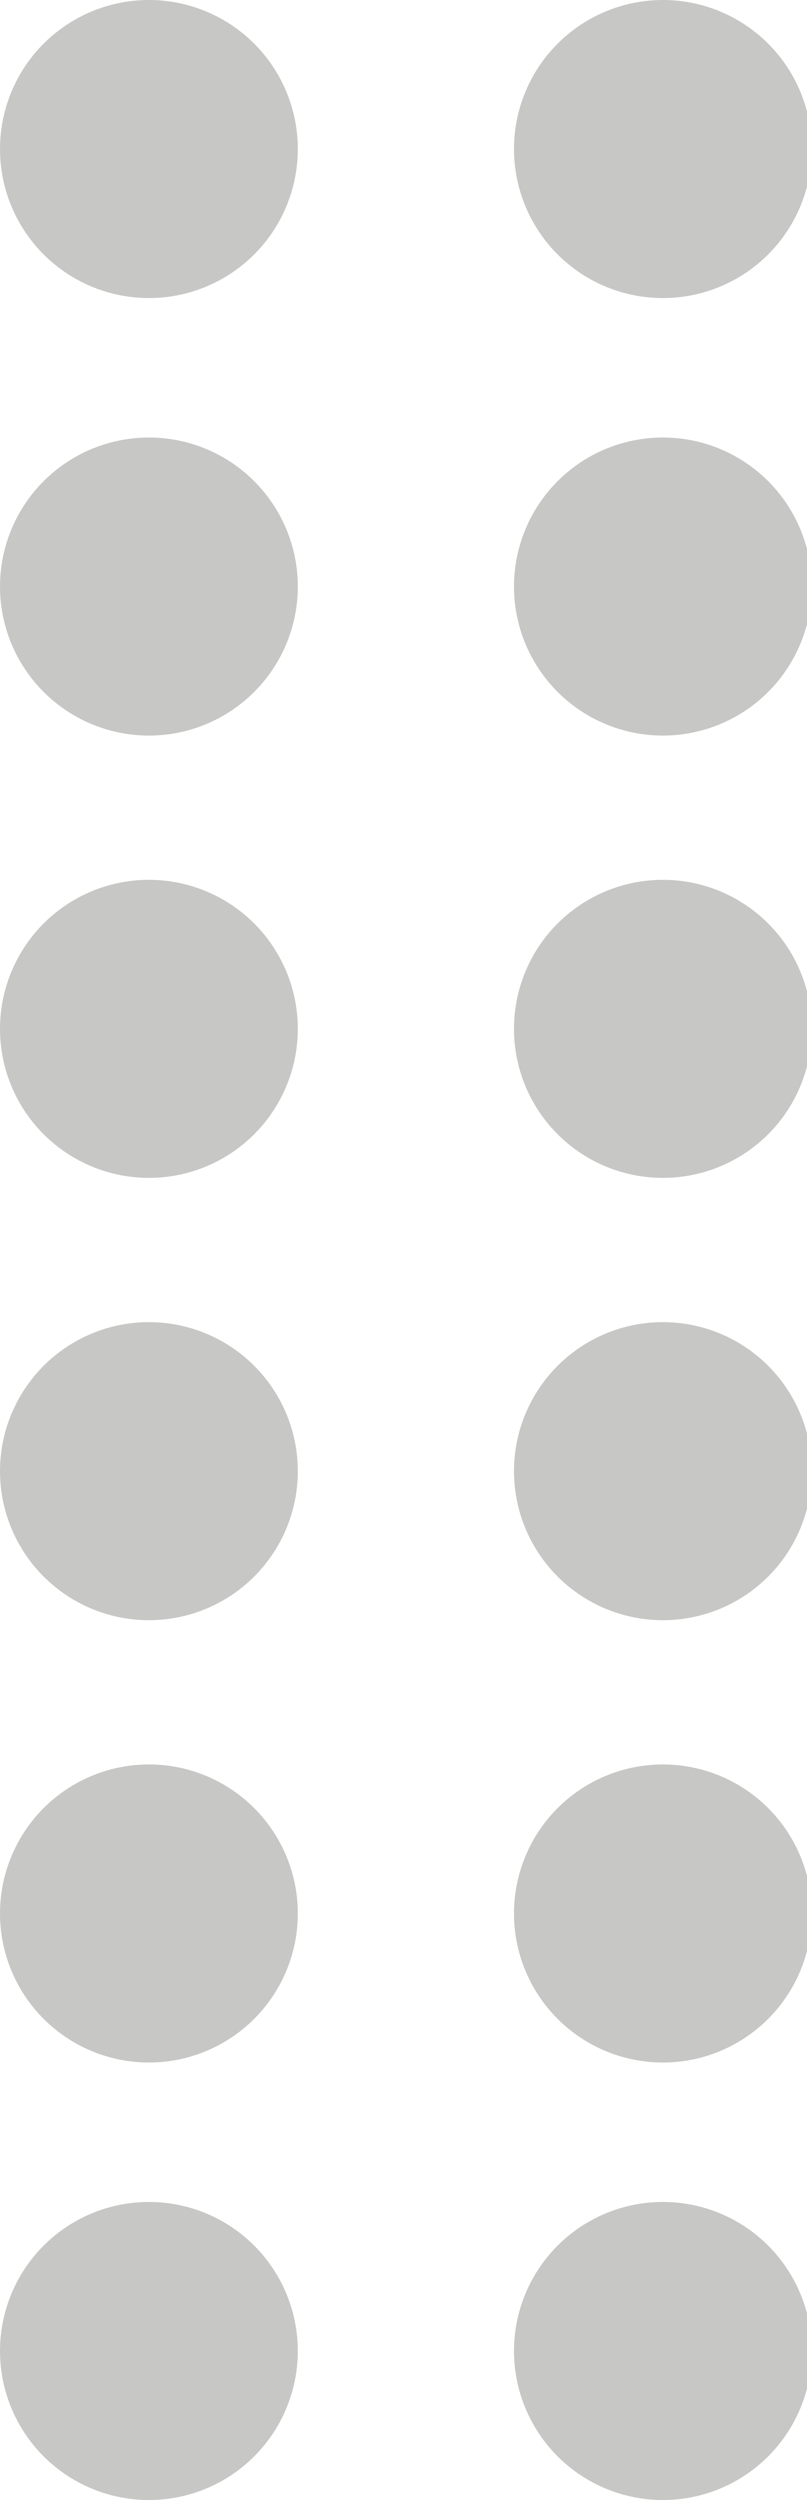 <?xml version="1.0" encoding="utf-8"?>
<!-- Generator: Adobe Illustrator 19.2.1, SVG Export Plug-In . SVG Version: 6.00 Build 0)  -->
<svg version="1.1" id="Layer_1" xmlns="http://www.w3.org/2000/svg" xmlns:xlink="http://www.w3.org/1999/xlink" x="0px" y="0px"
	 viewBox="0 0 16.8 52" style="enable-background:new 0 0 16.8 52;" xml:space="preserve">
<style type="text/css">
	.st0{fill:#C7C7C6;}
</style>
<g id="Group-5" transform="translate(172, 461)">
	<circle id="Oval" class="st0" cx="-168.9" cy="-412.1" r="3.1"/>
	<circle id="Oval_1_" class="st0" cx="-158.2" cy="-412.1" r="3.1"/>
	<circle id="Oval_2_" class="st0" cx="-168.9" cy="-421.2" r="3.1"/>
	<circle id="Oval_3_" class="st0" cx="-158.2" cy="-421.2" r="3.1"/>
	<circle id="Oval_4_" class="st0" cx="-168.9" cy="-430.4" r="3.1"/>
	<circle id="Oval_5_" class="st0" cx="-158.2" cy="-430.4" r="3.1"/>
	<circle id="Oval_6_" class="st0" cx="-168.9" cy="-439.6" r="3.1"/>
	<circle id="Oval_7_" class="st0" cx="-158.2" cy="-439.6" r="3.1"/>
	<circle id="Oval_8_" class="st0" cx="-168.9" cy="-448.8" r="3.1"/>
	<circle id="Oval_9_" class="st0" cx="-158.2" cy="-448.8" r="3.1"/>
	<circle id="Oval_10_" class="st0" cx="-168.9" cy="-457.9" r="3.1"/>
	<circle id="Oval_11_" class="st0" cx="-158.2" cy="-457.9" r="3.1"/>
</g>
</svg>
